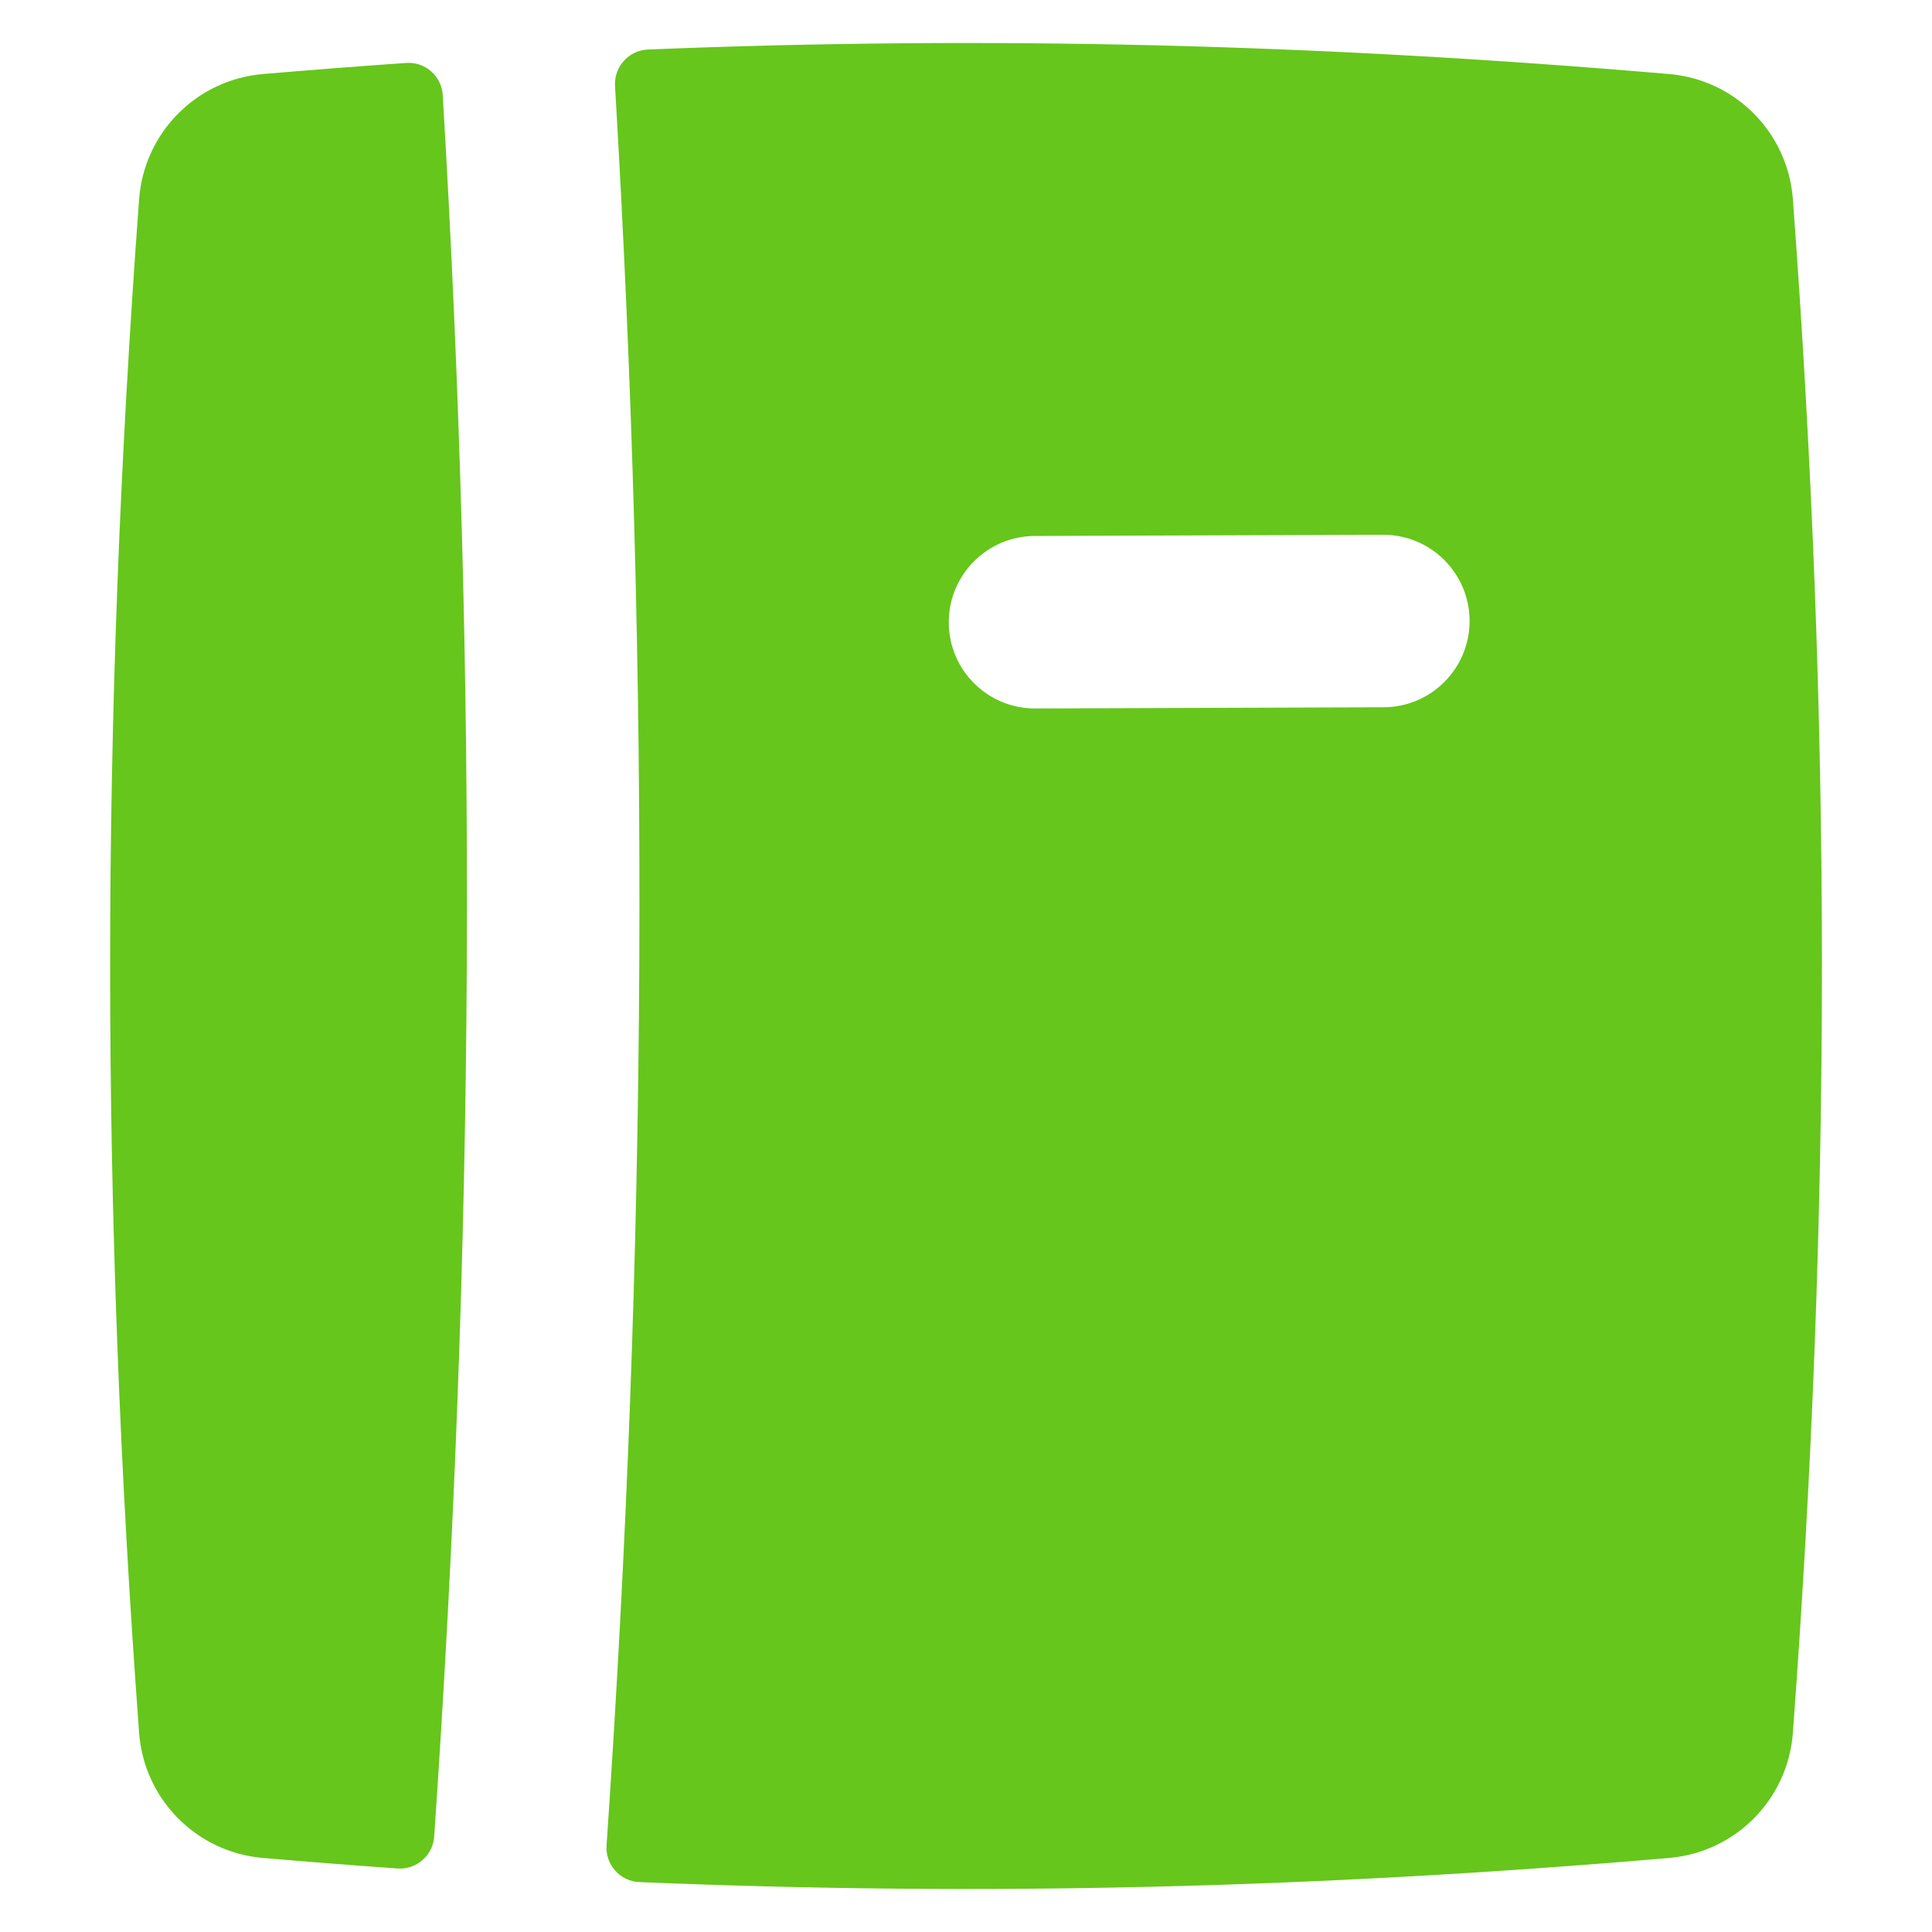 <svg width="24" height="24" viewBox="0 0 24 24" fill="none" xmlns="http://www.w3.org/2000/svg">
<path fill-rule="evenodd" clip-rule="evenodd" d="M5.5 1.182C5.486 0.945 5.282 0.765 5.045 0.782C4.456 0.823 3.863 0.869 3.264 0.92C2.439 0.991 1.789 1.65 1.728 2.475C1.248 8.96 1.248 15.04 1.728 21.525C1.789 22.35 2.439 23.009 3.264 23.08C3.827 23.128 4.384 23.172 4.939 23.211C5.174 23.227 5.378 23.049 5.394 22.814C5.898 15.464 5.934 8.48 5.5 1.182ZM7.535 22.923C7.518 23.163 7.702 23.37 7.943 23.38C12.202 23.558 16.326 23.458 20.737 23.08C21.561 23.009 22.211 22.35 22.272 21.525C22.753 15.04 22.753 8.96 22.272 2.475C22.211 1.65 21.561 0.991 20.737 0.92C16.363 0.545 12.271 0.444 8.049 0.615C7.81 0.625 7.626 0.83 7.64 1.069C8.077 8.441 8.042 15.501 7.535 22.923ZM18.256 7.71C18.258 8.302 17.78 8.784 17.188 8.786L12.861 8.801C12.269 8.803 11.788 8.325 11.786 7.734C11.784 7.142 12.262 6.661 12.853 6.658L17.18 6.643C17.772 6.641 18.253 7.119 18.256 7.71Z" fill="#66C61C"/>
</svg>

